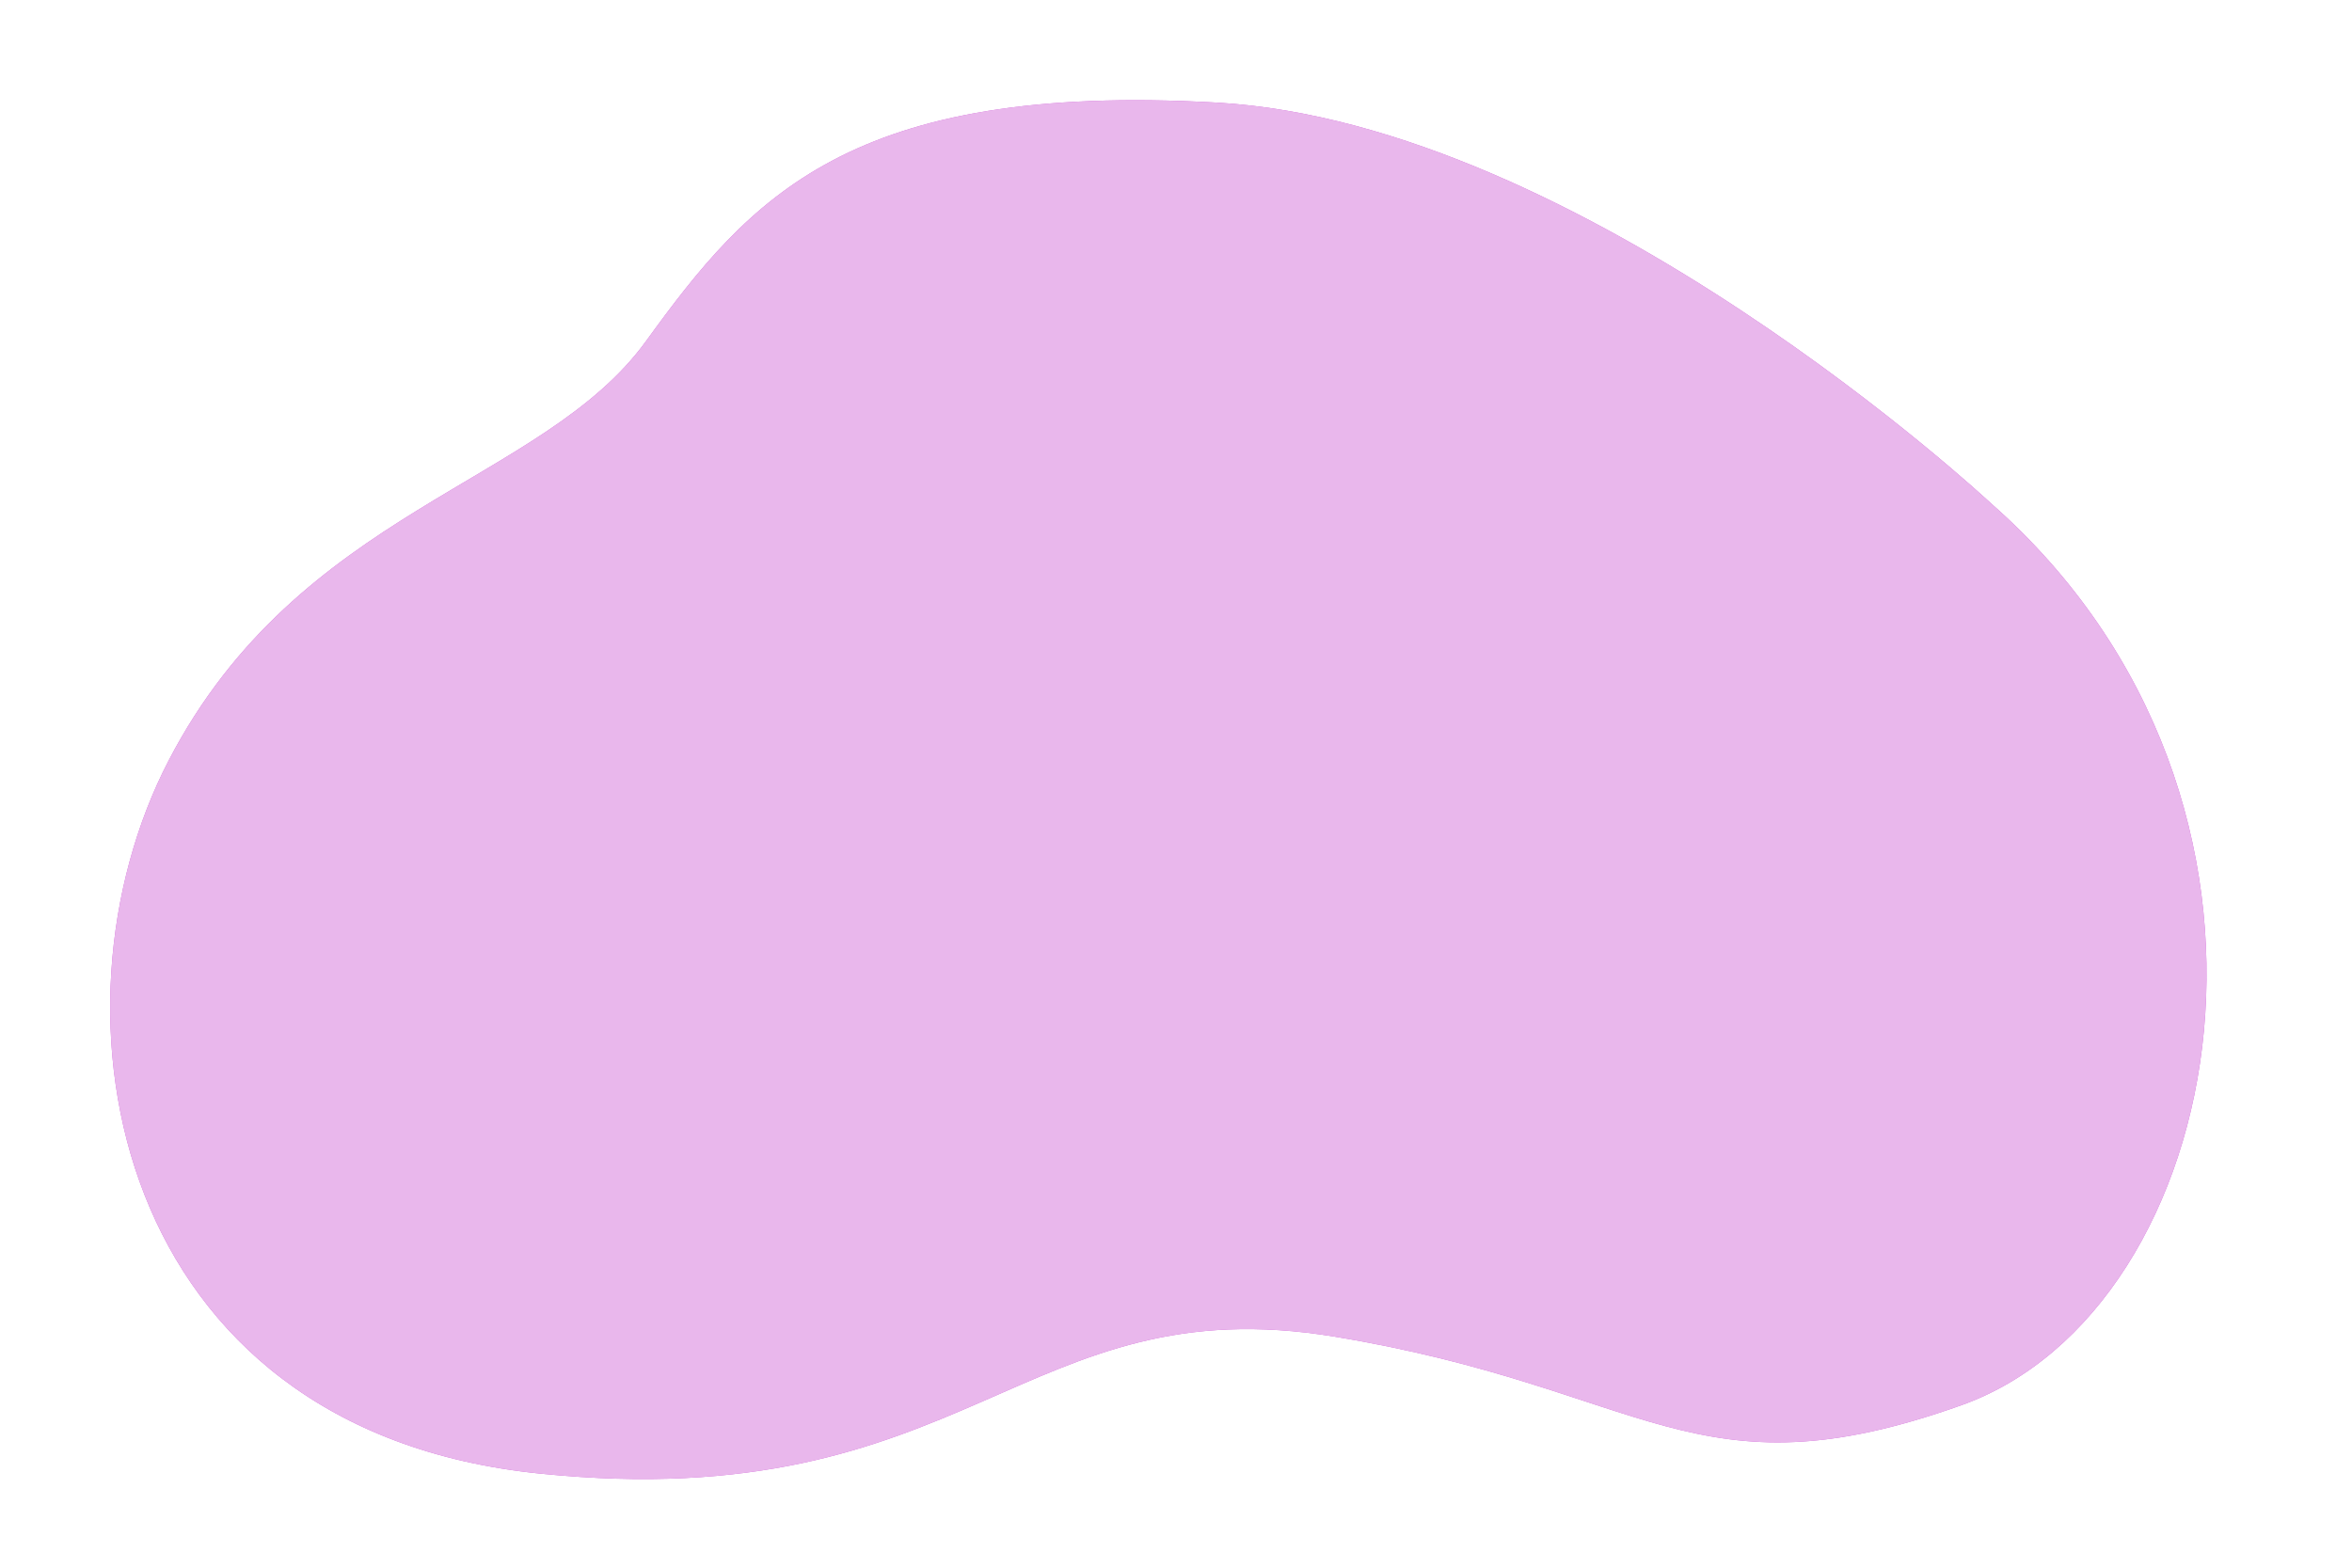 <svg class="animated" id="freepik_stories-coworking" xmlns="http://www.w3.org/2000/svg" viewBox="0 0 750 500" version="1.1" xmlns:xlink="http://www.w3.org/1999/xlink" xmlns:svgjs="http://svgjs.com/svgjs"><style>svg#freepik_stories-coworking:not(.animated) .animable {opacity: 0;}svg#freepik_stories-coworking.animated #freepik--background-simple--inject-59 {animation: 1.5s Infinite  linear floating;animation-delay: 0s;}            @keyframes floating {                0% {                    opacity: 1;                    transform: translateY(0px);                }                50% {                    transform: translateY(-10px);                }                100% {                    opacity: 1;                    transform: translateY(0px);                }            }        .animator-hidden { display: none; }</style><g id="freepik--background-simple--inject-59" class="animable" style="transform-origin: 369.377px 251.846px;"><path d="M634.74,160.41S505.06,39.33,388,32.72,239.09,63.15,206,108.8,95.52,162.39,53.84,242.45,35.32,456.14,172.27,470s153.49-60.21,253.4-43.67,114.46,52.27,199.8,21.84S743.24,255.68,634.74,160.41Z" style="fill: #B50EC0; transform-origin: 369.377px 251.846px;" id="elaebnq4safs" class="animable"></path><g id="el0p4laeuawcgq"><path d="M634.74,160.41S505.06,39.33,388,32.72,239.09,63.15,206,108.8,95.52,162.39,53.84,242.45,35.32,456.14,172.27,470s153.49-60.21,253.4-43.67,114.46,52.27,199.8,21.84S743.24,255.68,634.74,160.41Z" style="fill: rgb(255, 255, 255); opacity: 0.7; transform-origin: 369.377px 251.846px;" class="animable" id="elbe4zohuei6l"></path></g></g><g id="freepik--Wall--inject-59" class="animable animator-hidden" style="transform-origin: 337.785px 172.305px;"><g id="el9ug9bjjfdd5"><rect x="458.55" y="178.83" width="27.38" height="11.08" style="opacity: 0.2; transform-origin: 472.24px 184.37px;" class="animable" id="elp18o5vf8wu"></rect></g><g id="elz2704rcm12"><rect x="448.12" y="139.39" width="27.38" height="11.08" style="opacity: 0.2; transform-origin: 461.81px 144.93px;" class="animable" id="elfbv6sfeo3yw"></rect></g><g id="elumel3ht29ti"><rect x="349.02" y="178.51" width="27.38" height="11.08" style="opacity: 0.2; transform-origin: 362.71px 184.05px;" class="animable" id="elte5u5mz3hs7"></rect></g><g id="elkytwwdy32nr"><rect x="388.79" y="101.39" width="27.38" height="11.08" style="opacity: 0.2; transform-origin: 402.48px 106.93px;" class="animable" id="elqim9e5m6ao"></rect></g><g id="elfeickgwg5z7"><rect x="418.78" y="101.39" width="27.38" height="11.08" style="opacity: 0.2; transform-origin: 432.47px 106.93px;" class="animable" id="elzga2hkfqbbd"></rect></g><g id="elyvwpeb6102o"><rect x="302.08" y="260.47" width="27.38" height="11.08" style="opacity: 0.2; transform-origin: 315.77px 266.01px;" class="animable" id="el2bw2vzmvui7"></rect></g><g id="elcq7uco18ejl"><rect x="287.74" y="274.16" width="27.38" height="11.08" style="opacity: 0.2; transform-origin: 301.43px 279.7px;" class="animable" id="eldelsdm9bmum"></rect></g><g id="elhp5a3ydou1w"><rect x="433.12" y="154.71" width="27.38" height="11.08" style="opacity: 0.1; transform-origin: 446.81px 160.25px;" class="animable" id="elr9igez4jfc8"></rect></g><g id="el0s81a5a2id1p"><rect x="474.2" y="216.97" width="27.38" height="11.08" style="opacity: 0.1; transform-origin: 487.89px 222.51px;" class="animable" id="eloql9pnbzwfa"></rect></g><g id="el1bn4j12nrmj"><rect x="313.81" y="233.92" width="27.38" height="11.08" style="opacity: 0.1; transform-origin: 327.5px 239.46px;" class="animable" id="el0912duqk29sp"></rect></g><g id="elsnpv8xbdjtt"><rect x="345.11" y="233.92" width="27.38" height="11.08" style="opacity: 0.1; transform-origin: 358.8px 239.46px;" class="animable" id="eld7bml0a5x0f"></rect></g><g id="elhbi7xw9vwpw"><rect x="347.72" y="218.28" width="27.38" height="11.08" style="opacity: 0.1; transform-origin: 361.41px 223.82px;" class="animable" id="elastm5zjblmk"></rect></g><g id="elvwsk35vateg"><rect x="464.42" y="154.71" width="27.38" height="11.08" style="opacity: 0.1; transform-origin: 478.11px 160.25px;" class="animable" id="elpvc53bv3z2"></rect></g><g id="el313fz79gf4g"><rect x="382.92" y="273.04" width="27.38" height="11.08" style="opacity: 0.2; transform-origin: 396.61px 278.58px;" class="animable" id="eldc71n8b5jmr"></rect></g><g id="el0gjidc9pzs2r"><rect x="367.93" y="288.36" width="27.38" height="11.08" style="opacity: 0.1; transform-origin: 381.62px 293.9px;" class="animable" id="elc4dt0uf9t84"></rect></g><g id="elgj7rirksqk"><rect x="399.22" y="288.36" width="27.38" height="11.08" style="opacity: 0.1; transform-origin: 412.91px 293.9px;" class="animable" id="ele2rpn7snvq7"></rect></g><g id="elyfptty7epla"><rect x="250.18" y="135.09" width="27.38" height="11.08" style="opacity: 0.2; transform-origin: 263.87px 140.63px;" class="animable" id="el09bg26ywookt"></rect></g><g id="elhv68xz9b3pl"><rect x="235.18" y="150.41" width="27.38" height="11.08" style="opacity: 0.1; transform-origin: 248.87px 155.95px;" class="animable" id="elgpgzeijvt9c"></rect></g><g id="el97q21qiz5n6"><rect x="266.48" y="150.41" width="27.38" height="11.08" style="opacity: 0.1; transform-origin: 280.17px 155.95px;" class="animable" id="elfotq8og5146"></rect></g><g id="elcm14cmlqpb"><rect x="239.49" y="217.62" width="27.38" height="11.08" style="opacity: 0.2; transform-origin: 253.18px 223.16px;" class="animable" id="el5q2pv5l8zjx"></rect></g><g id="eldvaail1fef6"><rect x="360.75" y="164.63" width="27.38" height="11.08" style="opacity: 0.1; transform-origin: 374.44px 170.17px;" class="animable" id="elnl9bymsul1q"></rect></g><g id="eluz6ho6bw6b"><rect x="319.68" y="273.5" width="27.38" height="11.08" style="opacity: 0.1; transform-origin: 333.37px 279.04px;" class="animable" id="elt42hn538co"></rect></g><g id="elp1355n5nm0d"><rect x="404.44" y="87.7" width="27.38" height="11.08" style="opacity: 0.1; transform-origin: 418.13px 93.24px;" class="animable" id="el2zmzmwv8dme"></rect></g><g id="elit6gmttbj3e"><rect x="393.85" y="57.26" width="27.38" height="11.08" style="opacity: 0.1; transform-origin: 407.54px 62.8px;" class="animable" id="elqmweby4fg7c"></rect></g><g id="el39806adh4fl"><rect x="223.84" y="180.93" width="27.38" height="11.08" style="opacity: 0.2; transform-origin: 237.53px 186.47px;" class="animable" id="elkpru5x461cc"></rect></g><g id="ele1sewxopxbl"><rect x="239.49" y="167.23" width="27.38" height="11.08" style="opacity: 0.1; transform-origin: 253.18px 172.77px;" class="animable" id="el1bzrl11v9og"></rect></g><g id="elku36788jyq"><rect x="309.25" y="100.6" width="27.38" height="11.08" style="opacity: 0.1; transform-origin: 322.94px 106.14px;" class="animable" id="elv8jznb7q87s"></rect></g><g id="ele9dax65idaf"><rect x="404.44" y="178.83" width="27.38" height="11.08" style="opacity: 0.2; transform-origin: 418.13px 184.37px;" class="animable" id="elj4qe7r2mt2g"></rect></g><g id="elalpmynj41f6"><rect x="430.76" y="241.02" width="27.38" height="11.08" style="opacity: 0.2; transform-origin: 444.45px 246.56px;" class="animable" id="elbgkra3r20zl"></rect></g><g id="elman7llxpel"><rect x="420.33" y="201.58" width="27.38" height="11.08" style="opacity: 0.2; transform-origin: 434.02px 207.12px;" class="animable" id="el9e2ah8lyduv"></rect></g><g id="elj4q7t1udvr"><rect x="405.33" y="216.9" width="27.38" height="11.08" style="opacity: 0.1; transform-origin: 419.02px 222.44px;" class="animable" id="elegj1ypkpmuv"></rect></g><g id="el5wsy3xe6pf"><rect x="436.63" y="216.9" width="27.38" height="11.08" style="opacity: 0.1; transform-origin: 450.32px 222.44px;" class="animable" id="eln6mmath806p"></rect></g><g id="eldnhxzmkxjva"><rect x="376.65" y="241.02" width="27.38" height="11.08" style="opacity: 0.2; transform-origin: 390.34px 246.56px;" class="animable" id="el127u7uwq8pyk"></rect></g><g id="elxn296825rm"><rect x="110.37" y="290.14" width="27.38" height="11.08" style="opacity: 0.2; transform-origin: 124.06px 295.68px;" class="animable" id="elzrb9dh7itj9"></rect></g><g id="elri3gpneps2"><rect x="99.94" y="250.69" width="27.38" height="11.08" style="opacity: 0.2; transform-origin: 113.63px 256.23px;" class="animable" id="elqslhmu8m7j"></rect></g><g id="elgp9m5r5mtv"><rect x="84.94" y="266.01" width="27.38" height="11.08" style="opacity: 0.1; transform-origin: 98.63px 271.55px;" class="animable" id="el879k3dhbean"></rect></g><g id="elybea2cr8oil"><rect x="116.24" y="266.01" width="27.38" height="11.08" style="opacity: 0.1; transform-origin: 129.93px 271.55px;" class="animable" id="el5avd4lwm0tf"></rect></g><g id="el9fmt7btzzg9"><rect x="56.26" y="290.14" width="27.38" height="11.08" style="opacity: 0.2; transform-origin: 69.95px 295.68px;" class="animable" id="el9poyfe520u"></rect></g><g id="elch4ui048ede"><rect x="189.76" y="231.92" width="27.38" height="11.08" style="opacity: 0.2; transform-origin: 203.45px 237.46px;" class="animable" id="elndtenv9skjd"></rect></g><g id="elxxbitkpju9a"><rect x="179.33" y="192.47" width="27.38" height="11.08" style="opacity: 0.2; transform-origin: 193.02px 198.01px;" class="animable" id="elstdytegxh8d"></rect></g><g id="elfhcpnkmhirw"><rect x="164.34" y="207.79" width="27.38" height="11.08" style="opacity: 0.1; transform-origin: 178.03px 213.33px;" class="animable" id="elt4wijh1z49a"></rect></g><g id="elhf72dan6wih"><rect x="195.63" y="207.79" width="27.38" height="11.08" style="opacity: 0.1; transform-origin: 209.32px 213.33px;" class="animable" id="elx0sthh9skxb"></rect></g><g id="elqwq9r3zx4we"><rect x="135.65" y="231.92" width="27.38" height="11.08" style="opacity: 0.2; transform-origin: 149.34px 237.46px;" class="animable" id="elfhjgtyqd9sm"></rect></g><g id="eln1mnz269ocj"><rect x="586.07" y="241.18" width="27.38" height="11.08" style="opacity: 0.2; transform-origin: 599.76px 246.72px;" class="animable" id="elqxkm3jctyhc"></rect></g><g id="elt15dw0u0tg"><rect x="575.63" y="201.73" width="27.38" height="11.08" style="opacity: 0.2; transform-origin: 589.32px 207.27px;" class="animable" id="eljo88wq6lew"></rect></g><g id="elw5gosypwpg"><rect x="560.64" y="217.06" width="27.38" height="11.08" style="opacity: 0.1; transform-origin: 574.33px 222.6px;" class="animable" id="el7lv6bi85ra"></rect></g><g id="elfkhoxtw41x9"><rect x="591.93" y="217.06" width="27.38" height="11.08" style="opacity: 0.1; transform-origin: 605.62px 222.6px;" class="animable" id="elk1mqgwhh34c"></rect></g><g id="elbr31056ew1u"><rect x="557.11" y="141.53" width="27.38" height="11.08" style="opacity: 0.2; transform-origin: 570.8px 147.07px;" class="animable" id="eljk0rq7vxo7a"></rect></g><g id="elzwxv2vg5og"><rect x="542.11" y="156.85" width="27.38" height="11.08" style="opacity: 0.1; transform-origin: 555.8px 162.39px;" class="animable" id="elo8rdo6i2qp"></rect></g><g id="eltf6njebohp7"><rect x="573.41" y="156.85" width="27.38" height="11.08" style="opacity: 0.1; transform-origin: 587.1px 162.39px;" class="animable" id="eli09pxbgmv5h"></rect></g><g id="elyy07fh9w0u"><rect x="531.95" y="241.18" width="27.38" height="11.08" style="opacity: 0.2; transform-origin: 545.64px 246.72px;" class="animable" id="elc98kv7gza5p"></rect></g><g id="eleqzzff8e83f"><rect x="264.33" y="64.72" width="27.38" height="11.08" style="opacity: 0.2; transform-origin: 278.02px 70.26px;" class="animable" id="el98bh9zonw0t"></rect></g><g id="elkwjfetu1ai9"><rect x="145.85" y="165.88" width="27.38" height="11.08" style="opacity: 0.1; transform-origin: 159.54px 171.42px;" class="animable" id="eln79ph5wu9s"></rect></g><g id="elmgxqq2sxu1"><rect x="177.14" y="165.88" width="27.38" height="11.08" style="opacity: 0.1; transform-origin: 190.83px 171.42px;" class="animable" id="el50baq3s8a9r"></rect></g><g id="elrz65dcknpxr"><rect x="179.75" y="150.23" width="27.38" height="11.08" style="opacity: 0.1; transform-origin: 193.44px 155.77px;" class="animable" id="el1hxrjx5a1w2"></rect></g><g id="elvtrjqs7txe"><rect x="206.24" y="124.86" width="27.38" height="11.08" style="opacity: 0.1; transform-origin: 219.93px 130.4px;" class="animable" id="elttde6cfaxxk"></rect></g><g id="elz3p65okghpg"><rect x="301.49" y="76.13" width="27.38" height="11.08" style="opacity: 0.2; transform-origin: 315.18px 81.67px;" class="animable" id="elzkxk7ayricb"></rect></g><g id="el1dnut2dplun"><rect x="381.98" y="43.39" width="27.38" height="11.08" style="opacity: 0.2; transform-origin: 395.67px 48.93px;" class="animable" id="el3my61t2roaw"></rect></g><g id="elu1ranznxcyj"><rect x="425.21" y="55.62" width="27.38" height="11.08" style="opacity: 0.2; transform-origin: 438.9px 61.16px;" class="animable" id="el4bbug04tmek"></rect></g></g><g id="freepik--Lamps--inject-59" class="animable animator-hidden" style="transform-origin: 363.617px 58.346px;"><rect x="568.82" y="19.75" width="3.75" height="28.79" style="fill: rgb(186, 186, 186); stroke: rgb(178, 178, 178); stroke-linecap: round; stroke-miterlimit: 10; transform-origin: 570.695px 34.145px;" id="el5mlh4r5u4qo" class="animable"></rect><g id="elxnaje8xuxyi"><circle cx="570.7" cy="67.55" r="22.95" style="fill: rgb(255, 255, 255); stroke: rgb(178, 178, 178); stroke-linecap: round; stroke-miterlimit: 10; transform-origin: 570.7px 67.55px; transform: rotate(-15.56deg);" class="animable" id="elj6imgkwj7w"></circle></g><rect x="155.78" y="19.75" width="3.75" height="28.79" style="fill: rgb(186, 186, 186); stroke: rgb(178, 178, 178); stroke-linecap: round; stroke-miterlimit: 10; transform-origin: 157.655px 34.145px;" id="eluwgq56buufo" class="animable"></rect><g id="eleif6i5a0nwh"><circle cx="157.66" cy="67.55" r="22.95" style="fill: rgb(255, 255, 255); stroke: rgb(178, 178, 178); stroke-linecap: round; stroke-miterlimit: 10; transform-origin: 157.66px 67.55px; transform: rotate(-19.9deg);" class="animable" id="elmssutw2e9pl"></circle></g></g><g id="freepik--Floor--inject-59" class="animable animator-hidden" style="transform-origin: 358.195px 373.67px;"><line x1="663.26" y1="373.67" x2="53.13" y2="373.67" style="fill: none; stroke: rgb(38, 50, 56); stroke-linecap: round; stroke-miterlimit: 10; transform-origin: 358.195px 373.67px;" id="elrkx2gz50tfh" class="animable"></line></g><g id="freepik--Carpet--inject-59" class="animable animator-hidden" style="transform-origin: 326.86px 412.645px;"><polygon points="620.36 445.81 33.36 445.81 121.41 379.48 532.31 379.48 620.36 445.81" style="fill: none; stroke: rgb(38, 50, 56); stroke-linecap: round; stroke-miterlimit: 10; transform-origin: 326.86px 412.645px;" id="el5f8mhp0wfrn" class="animable"></polygon><polygon points="500.95 432.32 152.77 432.32 205 392.97 448.72 392.97 500.95 432.32" style="fill: none; stroke: rgb(38, 50, 56); stroke-linecap: round; stroke-miterlimit: 10; transform-origin: 326.86px 412.645px;" id="el0l7vzvpinnu" class="animable"></polygon></g><g id="freepik--Sofa--inject-59" class="animable animator-hidden" style="transform-origin: 312.3px 318.299px;"><path d="M475.88,264.14c-3.28-13.87-17.52-15.33-17.52-15.33H166.24s-14.23,1.46-17.52,15.33,7.3,20.44,12.05,22.26a23.67,23.67,0,0,0,7.66,1.83v99.65H456.17V288.23a23.74,23.74,0,0,0,7.67-1.83C468.58,284.58,479.17,278,475.88,264.14Z" style="fill: rgb(186, 186, 186); stroke: rgb(38, 50, 56); stroke-linecap: round; stroke-miterlimit: 10; transform-origin: 312.3px 318.345px;" id="elsdyf07xm27a" class="animable"></path><path d="M168.43,288.23s-1.82-1.83-8-7.3-2.92-19.35,9.49-16.79,12.05,11.31,12.05,22.63,2.92,101.11,2.92,101.11H168.43Z" style="fill: rgb(38, 50, 56); stroke: rgb(38, 50, 56); stroke-linecap: round; stroke-miterlimit: 10; transform-origin: 171.138px 325.854px;" id="elae3mc47ge3j" class="animable"></path><path d="M456.17,288.23s1.83-1.83,8-7.3,2.92-19.35-9.49-16.79-12,11.31-12,22.63-2.92,101.11-2.92,101.11h16.42Z" style="fill: rgb(38, 50, 56); stroke: rgb(38, 50, 56); stroke-linecap: round; stroke-miterlimit: 10; transform-origin: 453.485px 325.854px;" id="elovspun08lfe" class="animable"></path><polygon points="440.94 344.81 183.4 344.81 182.8 318.16 442.03 318.16 440.94 344.81" style="fill: rgb(38, 50, 56); stroke: rgb(38, 50, 56); stroke-linecap: round; stroke-miterlimit: 10; transform-origin: 312.415px 331.485px;" id="elnaot7hxd5vo" class="animable"></polygon><line x1="184.13" y1="362.33" x2="441.1" y2="362.33" style="fill: none; stroke: rgb(38, 50, 56); stroke-linecap: round; stroke-miterlimit: 10; transform-origin: 312.615px 362.33px;" id="elegsh5897gcp" class="animable"></line><path d="M176.1,249.17s13.87,2.56,17.52,18.62,2.92,50.37,2.92,50.37" style="fill: none; stroke: rgb(38, 50, 56); stroke-linecap: round; stroke-miterlimit: 10; transform-origin: 186.35px 283.665px;" id="elksluitr9vcf" class="animable"></path><path d="M458.36,248.81S443.29,247,436,259.39s-5.48,59.13-5.48,59.13" style="fill: none; stroke: rgb(38, 50, 56); stroke-linecap: round; stroke-miterlimit: 10; transform-origin: 444.34px 283.619px;" id="eljq4jb0p4ice" class="animable"></path><path d="M241.6,260.18s3.34-2-18.41-1.67-28.11,4.35-28.11,4.35-7-.67-7.7,2,3.68,12.05,3.68,12.05l6,36.48s-4.68,4.68-3,5.69,10.38-1.34,10.38-1.34,22.75,3.68,33.46,1.67,18.41-3,18.41-3,3.68,0,4-1.34-1.34-5-1.34-5-2.34-28.11-8.7-44.18c0,0,2.34-5-.67-7S241.6,260.18,241.6,260.18Z" style="fill: #B50EC0; stroke: rgb(38, 50, 56); stroke-linecap: round; stroke-miterlimit: 10; transform-origin: 223.828px 289.128px;" id="elmgly9naopn" class="animable"></path><path d="M273.39,260.52s3.35-2-18.41-1.67-28.11,4.35-28.11,4.35-7-.67-7.7,2,3.68,12.05,3.68,12.05l6,36.48s-4.69,4.69-3,5.69,10.37-1.34,10.37-1.34,22.76,3.69,33.47,1.68,18.41-3,18.41-3,3.68,0,4-1.33-1.34-5-1.34-5-2.34-28.12-8.7-44.18c0,0,2.34-5-.67-7S273.39,260.52,273.39,260.52Z" style="fill: rgb(255, 255, 255); stroke: rgb(38, 50, 56); stroke-linecap: round; stroke-miterlimit: 10; transform-origin: 255.618px 289.481px;" id="el0urgdtcxgwuh" class="animable"></path></g><g id="freepik--Table--inject-59" class="animable animator-hidden" style="transform-origin: 364.355px 371.88px;"><path d="M432.18,399.61h0a2.19,2.19,0,0,0,2.18-2.18V347.64H430v49.79A2.19,2.19,0,0,0,432.18,399.61Z" style="fill: rgb(255, 255, 255); stroke: rgb(38, 50, 56); stroke-linecap: round; stroke-linejoin: round; transform-origin: 432.18px 373.625px;" id="elhzr57xnt8r5" class="animable"></path><path d="M435.55,405.56h0a2.19,2.19,0,0,0,2.18-2.18V353.59h-4.36v49.79A2.18,2.18,0,0,0,435.55,405.56Z" style="fill: rgb(255, 255, 255); stroke: rgb(38, 50, 56); stroke-linecap: round; stroke-linejoin: round; transform-origin: 435.55px 379.575px;" id="el15yc7paj9k8h" class="animable"></path><path d="M296.9,399.61h0a2.18,2.18,0,0,1-2.18-2.18V347.64h4.36v49.79A2.19,2.19,0,0,1,296.9,399.61Z" style="fill: rgb(255, 255, 255); stroke: rgb(38, 50, 56); stroke-linecap: round; stroke-linejoin: round; transform-origin: 296.9px 373.625px;" id="elotsq1mssdm9" class="animable"></path><path d="M293.53,405.56h0a2.19,2.19,0,0,1-2.19-2.18V353.59h4.37v49.79A2.19,2.19,0,0,1,293.53,405.56Z" style="fill: rgb(255, 255, 255); stroke: rgb(38, 50, 56); stroke-linecap: round; stroke-linejoin: round; transform-origin: 293.525px 379.575px;" id="elp5604628mhm" class="animable"></path><polygon points="440.9 347.75 287.77 347.75 295.43 338.2 433.25 338.2 440.9 347.75" style="fill: rgb(255, 255, 255); stroke: rgb(38, 50, 56); stroke-linecap: round; stroke-linejoin: round; transform-origin: 364.335px 342.975px;" id="elio5rmchg7t" class="animable"></polygon><rect x="287.77" y="347.75" width="153.17" height="7.29" style="fill: rgb(255, 255, 255); stroke: rgb(38, 50, 56); stroke-linecap: round; stroke-linejoin: round; transform-origin: 364.355px 351.395px;" id="elcblwieo7t2h" class="animable"></rect></g><g id="freepik--plant-2--inject-59" class="animable animator-hidden" style="transform-origin: 619.876px 287.497px;"><path d="M629.25,254.57h0a.09.09,0,0,0-.06-.12.09.09,0,0,0-.13.05,132.55,132.55,0,0,0-6.92,21.69,203.46,203.46,0,0,0-3.82,22.49l-.54,5.68c-.08.95-.18,1.9-.25,2.85l-.16,2.85c-.08,1.9-.2,3.8-.25,5.71l0,5.71.07,2.85c0,.95.11,1.9.17,2.85.15,1.9.26,3.8.44,5.69.36,3.79.93,7.56,1.51,11.31a.1.1,0,0,0,.1.08.09.09,0,0,0,.1-.1h0c0-1.91-.09-3.8-.13-5.7s-.22-3.77-.19-5.67,0-3.78-.06-5.67l-.06-2.83,0-2.83,0-5.66.15-5.66.06-2.83c0-.94.11-1.88.16-2.82l.35-5.66a199.82,199.82,0,0,1,3.2-22.43A131.15,131.15,0,0,1,629.25,254.57Z" style="fill: rgb(38, 50, 56); transform-origin: 623.188px 299.349px;" id="elysi28u6qsar" class="animable"></path><path d="M630.07,284.17A.12.12,0,0,0,630,284a.09.09,0,0,0-.12.06,135.07,135.07,0,0,0-4,14.38,133.59,133.59,0,0,0-2.38,14.77c-.5,5-1.06,9.92-1.13,14.9a126.28,126.28,0,0,0,.53,14.93c0,.05,0,.09.09.09a.09.09,0,0,0,.11-.09c.58-5,.93-9.9,1.27-14.85s.4-9.9.72-14.84a148.23,148.23,0,0,1,5-29.22Z" style="fill: rgb(38, 50, 56); transform-origin: 626.212px 313.563px;" id="elu6a8qu1i0tj" class="animable"></path><path d="M646.47,294.58a.09.09,0,0,0-.13,0,50.26,50.26,0,0,0-11,9.56,45.38,45.38,0,0,0-4.29,6l-.88,1.66-.69,1.73a15.71,15.71,0,0,0-.6,1.75c-.18.59-.37,1.18-.53,1.77a70.07,70.07,0,0,0-2.27,14.48,83.43,83.43,0,0,0,.54,14.57.11.11,0,0,0,.09.09.1.1,0,0,0,.11-.09l1.25-14.43a129.61,129.61,0,0,1,1.83-14.23c.13-.58.3-1.15.44-1.72a15.24,15.24,0,0,1,.51-1.7l.59-1.67.75-1.58a42.89,42.89,0,0,1,3.93-6,49.48,49.48,0,0,1,10.3-10h0A.09.09,0,0,0,646.47,294.58Z" style="fill: rgb(38, 50, 56); transform-origin: 636.259px 320.371px;" id="elie465sqd59" class="animable"></path><path d="M638.53,313.12a16,16,0,0,0-5,6,35.23,35.23,0,0,0-2.79,7.34c-.2.63-.35,1.27-.49,1.91l-.45,1.92a34.06,34.06,0,0,0-.49,3.9c0,1.31-.05,2.61,0,3.92a34.23,34.23,0,0,0,.51,3.89s0,.08.08.08a.09.09,0,0,0,.12-.08,34.64,34.64,0,0,0,.69-3.83c.2-1.27.4-2.53.55-3.8s.36-2.51.45-3.78.27-2.53.55-3.76a34,34,0,0,1,2.14-7.28,16.1,16.1,0,0,1,4.18-6.26h0a.09.09,0,0,0,0-.13A.1.1,0,0,0,638.53,313.12Z" style="fill: rgb(38, 50, 56); transform-origin: 633.948px 327.603px;" id="el3m66jbduz2s" class="animable"></path><path d="M615.52,327.57c-.54-6.4-1.6-12.74-2.59-19.08s-2.11-12.66-3.27-19-2.46-12.59-3.82-18.86a.1.1,0,0,0-.11-.08.1.1,0,0,0-.08.12c1.1,6.31,2.09,12.65,3,19s1.87,12.68,2.67,19,1.39,12.73,2.19,19.07l2.34,19.07a.11.11,0,0,0,.1.09.09.09,0,0,0,.1-.09c.08-1.61.08-3.22.12-4.83s-.07-3.21-.09-4.82C616,334,615.76,330.78,615.52,327.57Z" style="fill: rgb(38, 50, 56); transform-origin: 610.913px 308.725px;" id="el09inu0zn978t" class="animable"></path><path d="M611.68,327.48c-.34-2.54-.81-5.06-1.29-7.57l-.9-3.74c-.3-1.25-.58-2.5-.94-3.73a105.68,105.68,0,0,0-4.9-14.57l-.77-1.76-.85-1.73c-.54-1.16-1.2-2.26-1.82-3.38a28.48,28.48,0,0,0-4.63-6.13.09.09,0,0,0-.13,0,.11.11,0,0,0,0,.14h0a28.18,28.18,0,0,1,4.23,6.27c.56,1.14,1.15,2.26,1.63,3.43l.75,1.75.67,1.78A104.84,104.84,0,0,1,607,312.82c.59,2.46,1,5,1.45,7.46L609,324c.22,1.24.49,2.48.66,3.74.4,2.5.86,5,1.3,7.51s.85,5,1.38,7.53a.09.09,0,0,0,.09.08.1.1,0,0,0,.11-.1q0-3.84-.18-7.67C612.25,332.57,612,330,611.68,327.48Z" style="fill: rgb(38, 50, 56); transform-origin: 603.982px 313.851px;" id="elfx153ke7z9n" class="animable"></path><path d="M606.38,327.81c-1.19-3.36-2.56-6.65-4.06-9.88a86.22,86.22,0,0,0-5.1-9.35.11.11,0,0,0-.14,0,.11.11,0,0,0,0,.14,85.23,85.23,0,0,1,4.35,9.65c1.3,3.27,2.48,6.6,3.46,10s1.72,6.81,2.61,10.2,1.71,6.81,2.75,10.24a.11.11,0,0,0,.1.07.09.09,0,0,0,.1-.1,50.87,50.87,0,0,0-1-10.66A65.53,65.53,0,0,0,606.38,327.81Z" style="fill: rgb(38, 50, 56); transform-origin: 603.754px 328.718px;" id="elwecfebcyg79" class="animable"></path><path d="M606.16,339a23.09,23.09,0,0,0-2.82-5.91,24.66,24.66,0,0,0-4.11-5.1,17.86,17.86,0,0,0-2.61-2,10.69,10.69,0,0,0-3-1.34.1.1,0,0,0-.11.06.09.09,0,0,0,.05.13h0a14.79,14.79,0,0,1,4.91,3.82,23.14,23.14,0,0,1,3.42,5.18c1,1.84,1.48,3.88,2.32,5.77.38,1,.75,1.95,1.18,2.92a23.09,23.09,0,0,0,1.29,3h0a.09.09,0,0,0,.08.05.1.1,0,0,0,.11-.1,23.84,23.84,0,0,0-.12-3.27C606.64,341.13,606.42,340.07,606.16,339Z" style="fill: rgb(38, 50, 56); transform-origin: 600.19px 335.114px;" id="eloihdztk893j" class="animable"></path><path d="M606.55,279.83a18.24,18.24,0,0,1-12.92-13.73c-2.42-11.3,5.39-6.46-1.61-24.22s-5.38-21.8-3-26.92,3.77-3.5,5.92,3.23,10,17.23,12.92,36.88S606.55,279.83,606.55,279.83Z" style="fill: #B50EC0; transform-origin: 597.935px 245.888px;" id="el3wom3uo364r" class="animable"></path><path d="M627.28,260.72s-7-2.42-7.27-15.61,5.12-10.5,5.92-26.92,1.89-28,4.85-28.26,10.76,8.08,13.46,26.38-3.5,30.41-8.89,35.8S627.28,260.72,627.28,260.72Z" style="fill: #B50EC0; transform-origin: 632.447px 225.322px;" id="elsgebagz10k" class="animable"></path><path d="M602.79,295.71s-1.62-9.69-4.85-14.27-10.23-8.61-14.8-17.49-9.69-13.19-9.42-.54,5.92,19.11,12.92,23.42S602.79,295.71,602.79,295.71Z" style="fill: #B50EC0; transform-origin: 588.25px 275.608px;" id="elcx8hk18drh5" class="animable"></path><path d="M599.83,312.4S593.37,300,584,290.87s-17-13.73-14.27-9.16,5.92,4.31,10.5,12.38,3.23,14,9.69,18.58S599.83,312.4,599.83,312.4Z" style="fill: #B50EC0; transform-origin: 584.499px 297.28px;" id="eldw6wqpmcce" class="animable"></path><path d="M599,328.28c-.27-.81-.54-6.73-9.69-11.58s-17.77-3-16.69-.53,6.73,6.46,12.38,8.88S599,328.28,599,328.28Z" style="fill: #B50EC0; transform-origin: 585.764px 320.974px;" id="elrnd91eafuj" class="animable"></path><path d="M626.74,296.25s-4-5.12-1.88-15.88,7-8.08,12.38-13.73,4.3-6.46,9.69-12.38,10.23-9.15,12.38-6.73-1.08,10-4.31,14.27-8.34,6.46-10.76,11.84-1.35,14-7.54,18S626.74,296.25,626.74,296.25Z" style="fill: #B50EC0; transform-origin: 642.123px 271.485px;" id="el17bzh6ykpkw" class="animable"></path><path d="M640.2,299.21s9.69-11,16.69-19.11,9.69-14.27,10-8.88,2.43,9.69-3.23,16.68S640.2,299.21,640.2,299.21Z" style="fill: #B50EC0; transform-origin: 653.867px 284.2px;" id="elabfkfqyxt2q" class="animable"></path><path d="M635.08,317s-.26-4.3,15.08-14.26,21.8-11.84,20.18-7.81S662,303,654.73,310.24,635.08,317,635.08,317Z" style="fill: #B50EC0; transform-origin: 652.831px 304.977px;" id="elnjcnkt3un5" class="animable"></path><path d="M607.19,278.68s-3.6-19.31-7.36-33-6.2-22.07-6.2-22.07" style="fill: none; stroke: rgb(38, 50, 56); stroke-linecap: round; stroke-linejoin: round; transform-origin: 600.41px 251.145px;" id="elbx7cxck9zow" class="animable"></path><path d="M626.66,260.92s6.54-20.93,8.69-33.58-.27-22.07-1.34-27.72" style="fill: none; stroke: rgb(38, 50, 56); stroke-linecap: round; stroke-linejoin: round; transform-origin: 631.436px 230.27px;" id="el1cpn76takie" class="animable"></path><path d="M601.94,295.31A101.26,101.26,0,0,0,592,281.18c-5.92-7-10.5-10.77-13.19-17.5" style="fill: none; stroke: rgb(38, 50, 56); stroke-linecap: round; stroke-linejoin: round; transform-origin: 590.375px 279.495px;" id="els4gqo3x8uqi" class="animable"></path><path d="M626.74,296.25s2.15-12.92,7.27-19.65,15.34-17.23,19.38-24" style="fill: none; stroke: rgb(38, 50, 56); stroke-linecap: round; stroke-linejoin: round; transform-origin: 640.065px 274.425px;" id="eld1gv5el60df" class="animable"></path><path d="M598.39,328s-9.06-5.89-15.52-9.12" style="fill: none; stroke: rgb(38, 50, 56); stroke-linecap: round; stroke-linejoin: round; transform-origin: 590.63px 323.44px;" id="elz0yr9kkr4fa" class="animable"></path><polygon points="628.15 385.07 609.45 385.07 600.1 338.24 637.51 338.24 628.15 385.07" style="fill: rgb(38, 50, 56); stroke: rgb(38, 50, 56); stroke-linecap: round; stroke-linejoin: round; transform-origin: 618.805px 361.655px;" id="elivuc68sivlb" class="animable"></polygon></g><g id="freepik--plant-1--inject-59" class="animable animator-hidden" style="transform-origin: 308.289px 312.626px;"><path d="M304.84,319.82s-3.78-4.77-4.38-7.36,4.18,1.19,4.18,1.19-2.19-5.56-2.19-7.75,4.38,3.18,4.38,3.18-4.78-14.91-3.38-14.71,4.57,5.17,4.57,5.17-1-16.7.59-15.9,3.38,16.69,3,17.49,2-5.17,2.18-2-2.18,10.74-2.18,10.74,3-5.37,3.38-2-.6,7.35-1.2,8.15,2.59-3.18,1.79-1a25.22,25.22,0,0,1-3.38,5.36Z" style="fill: #B50EC0; stroke: rgb(38, 50, 56); stroke-linecap: round; stroke-miterlimit: 10; transform-origin: 308.059px 301.996px;" id="eltqq1ubhzyul" class="animable"></path><rect x="301.36" y="319.14" width="14.81" height="22.5" style="fill: rgb(255, 255, 255); stroke: rgb(38, 50, 56); stroke-linecap: round; stroke-linejoin: round; transform-origin: 308.765px 330.39px;" id="el86b2hgl1pfm" class="animable"></rect></g><g id="freepik--picture-2--inject-59" class="animable animator-hidden" style="transform-origin: 529.4px 147.095px;"><rect x="496.22" y="101.05" width="66.36" height="92.09" style="fill: rgb(255, 255, 255); stroke: rgb(178, 178, 178); stroke-linecap: round; stroke-miterlimit: 10; transform-origin: 529.4px 147.095px;" id="elz9882yifn4c" class="animable"></rect><rect x="510.42" y="120.76" width="37.95" height="52.66" style="fill: rgb(186, 186, 186); stroke: rgb(178, 178, 178); stroke-linecap: round; stroke-miterlimit: 10; transform-origin: 529.395px 147.09px;" id="elkwego7s0tad" class="animable"></rect></g><g id="freepik--picture-1--inject-59" class="animable animator-hidden" style="transform-origin: 316.795px 150.4px;"><rect x="238.88" y="104.25" width="155.83" height="92.3" style="fill: #B50EC0; transform-origin: 316.795px 150.4px;" id="elw1wtte8vfnd" class="animable"></rect><path d="M394.71,175.4v21.15H238.88V132.41C267.91,135.67,343.35,146.54,394.71,175.4Z" style="fill: rgb(158, 158, 158); transform-origin: 316.795px 164.48px;" id="el5naqn3b2vjw" class="animable"></path><path d="M353.76,196.55H238.88V139.9A628.19,628.19,0,0,1,327,181C337.88,187.2,346.67,192.33,353.76,196.55Z" style="fill: #B50EC0; transform-origin: 296.32px 168.225px;" id="elllb5oho9ch" class="animable"></path><path d="M394.71,104.25v22.14c-11.6.58-29.63,2.22-57.54,6-48.6,6.65-82.23,22.51-98.29,31.62V104.25Z" style="fill: rgb(158, 158, 158); transform-origin: 316.795px 134.13px;" id="elpwqxmr2qcxh" class="animable"></path><path d="M238.88,104.25h89c-5.65,3-11.35,6.42-17.05,10.19-36.6,24.17-59.27,33-71.92,36.19Z" style="fill: #B50EC0; transform-origin: 283.38px 127.44px;" id="eli8zmnyyro3" class="animable"></path><path d="M238.88,130.85c11.71-5.74,25.82-14.68,32.39-26.6H238.88Z" style="fill: rgb(158, 158, 158); transform-origin: 255.075px 117.55px;" id="ellf7v1dfixap" class="animable"></path><path d="M272.44,173.18c-19.18-12-28.17-7.19-18.58,7.79,4.53,7.08,8.11,12.14,10.46,15.58h31.22C291,189.59,283.39,180,272.44,173.18Z" style="fill: rgb(158, 158, 158); transform-origin: 272.765px 181.483px;" id="elflqjef0wzcd" class="animable"></path><rect x="238.88" y="104.25" width="155.83" height="92.3" style="fill: none; stroke: rgb(178, 178, 178); stroke-linecap: round; stroke-miterlimit: 10; transform-origin: 316.795px 150.4px;" id="elzlr46mlz7t" class="animable"></rect></g><g id="freepik--character-3--inject-59" class="animable animator-hidden" style="transform-origin: 502.931px 325.943px;"><path d="M493.76,246s1.14,5.72,2.86,8,6.11,3.44,6.49,4.77.19,7.26,2.1,7.83,4.58-.95,4.58-.95l1.91,1.52s5.53,2.86,6.1,2.86,1.72.58,3.25-1.33a24,24,0,0,1,5-4l4,6.11,13.36-15.65-8.21-8.4s-5.34-17.36-10.5-21.37-13.35-3.06-19.46,1.33-10.31,8.4-11.45,11.07S493.76,246,493.76,246Z" style="fill: rgb(255, 255, 255); stroke: rgb(38, 50, 56); stroke-linecap: round; stroke-miterlimit: 10; transform-origin: 518.343px 246.829px;" id="el6gkiavqnvcb" class="animable"></path><path d="M508.19,255.62c.91.86,1.29,1.95.84,2.43s-1.57.17-2.49-.69-1.29-2-.83-2.43S507.27,254.75,508.19,255.62Z" style="fill: rgb(38, 50, 56); transform-origin: 507.366px 256.5px;" id="el0b4g82ytje0m" class="animable"></path><path d="M502.35,255a3.41,3.41,0,0,1,2.1-4.58" style="fill: none; stroke: rgb(38, 50, 56); stroke-linecap: round; stroke-miterlimit: 10; transform-origin: 503.265px 252.71px;" id="el82mkmvlnukc" class="animable"></path><path d="M498.15,226.37s-9.73,9.16-9.73,13.55,5.34,6.11,5.34,6.11.38-5.92,3.24-8,5.16-2.29,5.35,1.72-.58,5.73,1.52,5.92,4.58-.77,6.49-.19,9.54,10.87,9.54,10.87a23.13,23.13,0,0,1-3.81,5c-2.1,1.9-5.16,4.58-4.39,5.91s2.48,7.83,6.87,8.21,7.63-13.36,7.44-17.75-4-8.4-4-8.4-6.87-6.68-6.29-9.35,4.19-3.82,7.06.57a14.65,14.65,0,0,1,2.29,9s7.82,0,8.78-.76,1.33-.19,1.33-1.91S534,225,528.87,221.41s-13.93-5.15-21.18-2.48S498.15,226.37,498.15,226.37Z" style="fill: rgb(38, 50, 56); stroke: rgb(38, 50, 56); stroke-linecap: round; stroke-miterlimit: 10; transform-origin: 511.8px 246.532px;" id="elwsrpbu2106g" class="animable"></path><path d="M503.68,319.12s-3.62-1.14-5.53-1.91a47.47,47.47,0,0,1-8.21-4.2c-2.86-1.9-7.06-2.29-8.59-1.52a9.38,9.38,0,0,0-4.39,4.58c-.95,2.29,2.49,4.58,3.44,5.34s10.31,1.72,10.31,1.72,2.09,2.48,4.19,3.05,8.21,0,8.21,0Z" style="fill: rgb(255, 255, 255); stroke: rgb(38, 50, 56); stroke-linecap: round; stroke-miterlimit: 10; transform-origin: 490.238px 318.776px;" id="elvoxqktucqg" class="animable"></path><path d="M492.42,315.11s-2.67-2.86-4.58-1.71-3.62,5.53-3.81,6.1" style="fill: none; stroke: rgb(38, 50, 56); stroke-linecap: round; stroke-miterlimit: 10; transform-origin: 488.225px 316.314px;" id="elzpx89gh0bpf" class="animable"></path><line x1="484.03" y1="317.98" x2="491.66" y2="305.76" style="fill: none; stroke: rgb(38, 50, 56); stroke-linecap: round; stroke-miterlimit: 10; stroke-width: 2px; transform-origin: 487.845px 311.87px;" id="elradeqg3u3i" class="animable"></line><path d="M523.53,316.26s-12.4,2.67-13.55,2.86-6.3,0-6.3,0l-.57,7.06,20.61,1.15Z" style="fill: #B50EC0; stroke: rgb(38, 50, 56); stroke-linecap: round; stroke-miterlimit: 10; transform-origin: 513.415px 321.795px;" id="els1m1kppya9h" class="animable"></path><line x1="509.98" y1="319.12" x2="509.41" y2="326.95" style="fill: none; stroke: rgb(38, 50, 56); stroke-linecap: round; stroke-miterlimit: 10; transform-origin: 509.695px 323.035px;" id="el9tls4i3uzl" class="animable"></line><path d="M469.71,417.4s-.38,10.5-1.91,11.26-2.1,2.1-7.25.58a76.36,76.36,0,0,0-9.73-2.48c-1.53-.2.19.95-7.83-1s-12.59-4-12.4-5.15,2.29-2.1,4.77-2.29a90.35,90.35,0,0,0,15.08-3.63,24.76,24.76,0,0,0,5.72-4Z" style="fill: rgb(255, 255, 255); stroke: rgb(38, 50, 56); stroke-linecap: round; stroke-miterlimit: 10; transform-origin: 450.147px 420.312px;" id="elx6dkqjgu90l" class="animable"></path><path d="M443,425.8c8,1.91,6.3.76,7.83,1a76.36,76.36,0,0,1,9.73,2.48c5.15,1.52,5.73.19,7.25-.58.43-.21.77-1.18,1-2.47-5.79.06-16.91-2.3-19.92-2.3-3.63,0-18.32-3.24-18.32-3.24C430.4,421.79,435,423.89,443,425.8Z" style="fill: rgb(255, 255, 255); stroke: rgb(38, 50, 56); stroke-linecap: round; stroke-miterlimit: 10; transform-origin: 449.688px 425.333px;" id="elezmpjpbuowv" class="animable"></path><path d="M483.45,360.15,469.71,417.4a4,4,0,0,1-3.62,2.68c-3.06.38-9.16-3.82-9.74-3.82s1.53-4.2,2.48-8.21,21-52.86,21-52.86Z" style="fill: rgb(38, 50, 56); stroke: rgb(38, 50, 56); stroke-linecap: round; stroke-miterlimit: 10; transform-origin: 469.85px 387.647px;" id="el20ghfbkzg4l" class="animable"></path><path d="M438.22,409.39s-8,3.43-9,3.62-11.64-2.29-13.16-1.9a3.12,3.12,0,0,0-2.1,4c.57,1.91,18.32,11.84,24.81,13.74s12,5.16,13.55,3.44,3-12,3-12l-15.84-11.64Z" style="fill: rgb(255, 255, 255); stroke: rgb(38, 50, 56); stroke-linecap: round; stroke-miterlimit: 10; transform-origin: 434.558px 420.713px;" id="elb04uvibsq7a" class="animable"></path><path d="M452.35,432.29a7.72,7.72,0,0,0,1.07-2.44A124.77,124.77,0,0,1,436.89,425c-8.79-3.34-21-10.88-22.84-12.06a3.28,3.28,0,0,0-.06,2.13c.57,1.91,18.32,11.84,24.81,13.74S450.82,434,452.35,432.29Z" style="fill: rgb(255, 255, 255); stroke: rgb(38, 50, 56); stroke-linecap: round; stroke-miterlimit: 10; transform-origin: 433.63px 422.854px;" id="elb04xgeonfm" class="animable"></path><path d="M517.8,341.45s-25.19-12.21-34.16-13.93A13.44,13.44,0,0,0,468,337.06c-1.15,4.58-20,63.36-20,63.36L444.14,402s-4,3.62-4.39,4.19-1.53,3.25-1.53,3.25,7.26,8,10.88,10.11A19.79,19.79,0,0,0,455,422s10.3-18.89,11.26-21.94,14.31-29.77,16.41-33.59a21.72,21.72,0,0,0,2.48-6.11s15.27,9.16,19.08,10.31S518,362.82,518,362.82s1.9-13.74,2.09-15.26S517.8,341.45,517.8,341.45Z" style="fill: rgb(38, 50, 56); stroke: rgb(38, 50, 56); stroke-linecap: round; stroke-miterlimit: 10; transform-origin: 479.16px 374.623px;" id="ellmdg39omyr" class="animable"></path><line x1="485.17" y1="360.34" x2="480.87" y2="347.31" style="fill: none; stroke: rgb(145, 145, 145); stroke-linecap: round; stroke-miterlimit: 10; transform-origin: 483.02px 353.825px;" id="el1677nrm6t9c" class="animable"></line><path d="M528.3,273.51s-4.77,9.92-5,14.5a88.22,88.22,0,0,0,1.91,24.43c2.48,10.5,5.34,25.57,5.34,26.72s-.19,2.29-1.72,2.67a32.62,32.62,0,0,1-8.58-.19,23.25,23.25,0,0,1-3.82-1.34l-15.08,30.54s7.83,5.53,27.29,5.53,32.06-4,38.36-11.83,9.54-21.76,9.54-41.6-6.1-37.79-13.16-48.67a36,36,0,0,0-17.94-14.12Z" style="fill: #B50EC0; stroke: rgb(38, 50, 56); stroke-linecap: round; stroke-miterlimit: 10; transform-origin: 538.945px 318.26px;" id="elkanu13zfabm" class="animable"></path><polygon points="542.61 252.71 526.97 269.5 528.11 275.8 548.15 259.2 542.61 252.71" style="fill: #B50EC0; stroke: rgb(38, 50, 56); stroke-linecap: round; stroke-miterlimit: 10; transform-origin: 537.56px 264.255px;" id="el2ds7arjifvw" class="animable"></polygon><path d="M476,318.36s-18.89-6.3-19.85-6.49-4.58,2.86-5.91,3.62-3.63,5.16-.58,7.45,8.21,0,10.12-.19,10.5,2.86,10.5,2.86,9.35,1.91,10.68,0-.57-2.86-.57-4.2S476,318.36,476,318.36Z" style="fill: rgb(255, 255, 255); stroke: rgb(38, 50, 56); stroke-linecap: round; stroke-miterlimit: 10; transform-origin: 464.792px 319.16px;" id="elwbeo2c675x9" class="animable"></path><path d="M455,317.78c-4-1.9-5.73-.95-5.73-.95l-.27.08c-1,1.69-1.53,4.39.65,6,3.06,2.29,8.21,0,10.12-.19s10.5,2.86,10.5,2.86a45.25,45.25,0,0,0,7.26.84C471.22,324.12,458,319.22,455,317.78Z" style="fill: rgb(255, 255, 255); stroke: rgb(38, 50, 56); stroke-linecap: round; stroke-miterlimit: 10; transform-origin: 462.831px 321.506px;" id="el9nufzt0d13" class="animable"></path><path d="M500.63,325.23l-5.54-1a12.25,12.25,0,0,0-4-4.58A10.66,10.66,0,0,0,484,318c-1.91.19-8.59.57-9.36,0s5.73,3.43,5.73,3.43-2.67,2.48-3.82,2.86-5.15,1.15-6.29,1.34-1.15,2.1,1.33,2.67a13.76,13.76,0,0,0,4.77.19s.77.77,5.73.77a32,32,0,0,0,6.49-.39l9.16,5.54Z" style="fill: rgb(255, 255, 255); stroke: rgb(38, 50, 56); stroke-linecap: round; stroke-miterlimit: 10; transform-origin: 485.076px 326.167px;" id="eleu0e4v60nz5" class="animable"></path><path d="M497.77,334.39l2.86-9.16-5.54-1a51.4,51.4,0,0,0-2,7.26Z" style="fill: #B50EC0; stroke: rgb(38, 50, 56); stroke-linecap: round; stroke-miterlimit: 10; transform-origin: 496.86px 329.31px;" id="eldh0k1sqen4d" class="animable"></path><path d="M542.42,274.85s-11.64-6.3-16,.76-4.58,48.85-4.58,48.85-18.89.39-21.18.77-3.44,6.3-2.86,9.16-.77,2.86,13.74,6.3,23.09,5,26.52,3.24,3.82-23.28,5.54-32.44a110.22,110.22,0,0,0,1.91-15.27" style="fill: #B50EC0; stroke: rgb(38, 50, 56); stroke-linecap: round; stroke-miterlimit: 10; transform-origin: 521.581px 308.461px;" id="elcvfjwamo8ca" class="animable"></path><line x1="544.71" y1="307.1" x2="548.34" y2="296.6" style="fill: none; stroke: rgb(38, 50, 56); stroke-linecap: round; stroke-miterlimit: 10; transform-origin: 546.525px 301.85px;" id="eltv115umwtbb" class="animable"></line><path d="M521.81,324.46s1.53,6.3,4,8" style="fill: none; stroke: rgb(38, 50, 56); stroke-linecap: round; stroke-miterlimit: 10; transform-origin: 523.81px 328.46px;" id="elqz89wtpgumi" class="animable"></path><line x1="539.84" y1="382.77" x2="571.89" y2="398.08" style="fill: none; stroke: rgb(38, 50, 56); stroke-linecap: round; stroke-miterlimit: 10; transform-origin: 555.865px 390.425px;" id="eluxmt61erg7h" class="animable"></line><line x1="566.5" y1="384.47" x2="535.01" y2="397.23" style="fill: none; stroke: rgb(38, 50, 56); stroke-linecap: round; stroke-miterlimit: 10; transform-origin: 550.755px 390.85px;" id="el2xizjgqtv8p" class="animable"></line><path d="M520.63,377l-14.52,55.2a1.66,1.66,0,0,0,1.61,2.09h0a1.68,1.68,0,0,0,1.58-1.12l19.38-55.5Z" style="fill: rgb(255, 255, 255); stroke: rgb(38, 50, 56); stroke-linecap: round; stroke-miterlimit: 10; transform-origin: 517.367px 405.645px;" id="elx1o1efbgdyh" class="animable"></path><path d="M560.33,377l14.53,55.2a1.67,1.67,0,0,1-1.62,2.09h0a1.66,1.66,0,0,1-1.57-1.12l-19.38-55.5Z" style="fill: rgb(255, 255, 255); stroke: rgb(38, 50, 56); stroke-linecap: round; stroke-miterlimit: 10; transform-origin: 563.602px 405.645px;" id="ellntjyq9gir8" class="animable"></path><path d="M533.37,377l-14.53,55.2a1.66,1.66,0,0,0,1.61,2.09h0a1.67,1.67,0,0,0,1.58-1.12l19.38-55.5Z" style="fill: rgb(186, 186, 186); stroke: rgb(38, 50, 56); stroke-linecap: round; stroke-miterlimit: 10; transform-origin: 530.097px 405.645px;" id="elue35l9vbq4g" class="animable"></path><path d="M573.06,377l14.53,55.2A1.67,1.67,0,0,1,586,434.3h0a1.66,1.66,0,0,1-1.57-1.12L565,377.68Z" style="fill: rgb(186, 186, 186); stroke: rgb(38, 50, 56); stroke-linecap: round; stroke-miterlimit: 10; transform-origin: 576.323px 405.65px;" id="elp055yepte6r" class="animable"></path><line x1="527.07" y1="382.2" x2="559.12" y2="397.52" style="fill: none; stroke: rgb(38, 50, 56); stroke-linecap: round; stroke-miterlimit: 10; transform-origin: 543.095px 389.86px;" id="ellawyf5ovai" class="animable"></line><line x1="553.73" y1="383.9" x2="522.25" y2="396.67" style="fill: none; stroke: rgb(38, 50, 56); stroke-linecap: round; stroke-miterlimit: 10; transform-origin: 537.99px 390.285px;" id="elz8rpd9lta4g" class="animable"></line><path d="M591.33,315.7s-7.07-1.14-18.43,6.36c-5.94,3.93-12.06,6.37-25.13,10.39s-21.19,2.59-25.33,9-15.88,34.22-15.88,34.22,51.26,8.71,68.35,1.68,18.64-29.42,16.3-39.47S591.33,315.7,591.33,315.7Z" style="fill: rgb(38, 50, 56); stroke: rgb(38, 50, 56); stroke-linecap: round; stroke-miterlimit: 10; transform-origin: 549.313px 347.865px;" id="elwqto0w1rvw" class="animable"></path></g><g id="freepik--character-2--inject-59" class="animable animator-hidden" style="transform-origin: 363.587px 265.594px;"><path d="M351.28,229.47s-14.12,6.63-20.11,10.9-9.83,6.63-10.9,11.34-6.85,28-7.06,29.3,8.13,6.63,12,5.35a6.45,6.45,0,0,0,4.49-4.28h8.12l.22,10.48h51.75l2.79-11.34,12.19.22s10.25-2.84,8.11-8.4S400,246.36,393.2,240.37,376.73,231,376.73,231C372.67,228.61,366.89,225.19,351.28,229.47Z" style="fill: rgb(255, 255, 255); stroke: rgb(38, 50, 56); stroke-linecap: round; stroke-miterlimit: 10; transform-origin: 363.19px 259.996px;" id="elmox7gids4e" class="animable"></path><path d="M402.18,256.84l.08,0c-2.45-6.57-5.53-13.32-9.06-16.42-6.85-6-16.47-9.41-16.47-9.41-4.06-2.35-9.84-5.77-25.45-1.49,0,0-14.12,6.63-20.11,10.9s-9.83,6.63-10.9,11.34c-.31,1.33-.76,4.23-1.27,7.73L337.59,268l.21,14.12.22,10.48h51.75l2.79-11.34-.86-15.61Z" style="fill: rgb(38, 50, 56); stroke: rgb(38, 50, 56); stroke-linecap: round; stroke-miterlimit: 10; transform-origin: 360.63px 260.04px;" id="elovi86joikga" class="animable"></path><path d="M344.86,265.18s-21,6.85-24.59,8.13-6.63,3.64-7.06,7.7,2.35,8.13,7.7,8.34S335.45,281,338,278.87s6.84-5.77,6.84-5.77Z" style="fill: rgb(255, 255, 255); stroke: rgb(38, 50, 56); stroke-linecap: round; stroke-miterlimit: 10; transform-origin: 329.013px 277.267px;" id="elrl7qdkqcxan" class="animable"></path><path d="M399.61,263.26s7.7,4.92,11.55,7.27,3.21,7.91,1.5,10.26-6.42,2.57-10.27,0-8.77-9.19-8.77-9.19l5.57-6.85Z" style="fill: rgb(255, 255, 255); stroke: rgb(38, 50, 56); stroke-linecap: round; stroke-miterlimit: 10; transform-origin: 403.814px 272.948px;" id="ellwkmgs5w4v" class="animable"></path><polygon points="400.27 284.22 341.02 284.22 344 248.29 403.24 248.29 400.27 284.22" style="fill: rgb(186, 186, 186); stroke: rgb(38, 50, 56); stroke-linecap: round; stroke-miterlimit: 10; transform-origin: 372.13px 266.255px;" id="el6kdbli4ff0l" class="animable"></polygon><path d="M393.7,272.24,376,292.34H356.7L334,273.1a47.42,47.42,0,0,0-3.85,13.47c-.86,7.27-.64,28.23,3.21,32.72s17.11,7.49,28.23,6.85,18.18-3.43,23.1-7.7,15.82-19.47,17.53-32.51S400.54,270.1,393.7,272.24Z" style="fill: rgb(255, 255, 255); stroke: rgb(38, 50, 56); stroke-linecap: round; stroke-miterlimit: 10; transform-origin: 366.197px 298.908px;" id="eldf4usm4wsa6" class="animable"></path><path d="M376,292.34s-7.49,9.2-8.56,12.62" style="fill: rgb(255, 255, 255); stroke: rgb(38, 50, 56); stroke-linecap: round; stroke-miterlimit: 10; transform-origin: 371.72px 298.65px;" id="el3dfmdsnyruw" class="animable"></path><path d="M351.06,226.9s2.36,12.19,3.85,15.83,4.07,7.91,9.41,5.77S371.6,237,372.24,234a13,13,0,0,1,1.92-4.71S358.55,220.7,351.06,226.9Z" style="fill: rgb(255, 255, 255); stroke: rgb(38, 50, 56); stroke-linecap: round; stroke-miterlimit: 10; transform-origin: 362.61px 236.863px;" id="elwt1dqgki7x" class="animable"></path><path d="M348.93,213.21s1.28,11.12,2.13,13.69,6.42,10,8.77,11.55,4.92,2.35,7.49.85,5.56-5.56,6.84-10.05,1.93-14.11,1.93-14.11-1.07-3.43-7.92-6S348.93,213.21,348.93,213.21Z" style="fill: rgb(255, 255, 255); stroke: rgb(38, 50, 56); stroke-linecap: round; stroke-miterlimit: 10; transform-origin: 362.51px 224.324px;" id="elqohdnd00zn" class="animable"></path><path d="M357.2,218.34s.9-1.36,3.31-1.06" style="fill: none; stroke: rgb(38, 50, 56); stroke-linecap: round; stroke-miterlimit: 10; transform-origin: 358.855px 217.788px;" id="elhs1l04vkdy4" class="animable"></path><path d="M368.47,217.58s3-.45,4.51,1.06" style="fill: none; stroke: rgb(38, 50, 56); stroke-linecap: round; stroke-miterlimit: 10; transform-origin: 370.725px 218.079px;" id="elqmtyg8oltwq" class="animable"></path><polyline points="366.46 218.13 366.46 228.82 363.25 228.82" style="fill: none; stroke: rgb(38, 50, 56); stroke-linecap: round; stroke-miterlimit: 10; transform-origin: 364.855px 223.475px;" id="elddlihj0a3bu" class="animable"></polyline><path d="M360.05,221.77c0,.94-.43,1.71-1,1.71s-1-.77-1-1.71.43-1.71,1-1.71S360.05,220.82,360.05,221.77Z" style="fill: rgb(38, 50, 56); transform-origin: 359.05px 221.77px;" id="elhmws6vvv8jt" class="animable"></path><path d="M370.74,221.77c0,.94-.43,1.71-1,1.71s-1-.77-1-1.71.43-1.71,1-1.71S370.74,220.82,370.74,221.77Z" style="fill: rgb(38, 50, 56); transform-origin: 369.74px 221.77px;" id="elaao4i3wqqn" class="animable"></path><path d="M362.19,232.46a3.25,3.25,0,0,0,4.7,0" style="fill: none; stroke: rgb(38, 50, 56); stroke-linecap: round; stroke-miterlimit: 10; transform-origin: 364.54px 232.963px;" id="elly7clfjevb" class="animable"></path><path d="M349.57,215.78s-2.14-2.35-3.42.43,4.06,7.7,4.06,7.7Z" style="fill: rgb(255, 255, 255); stroke: rgb(38, 50, 56); stroke-linecap: round; stroke-miterlimit: 10; transform-origin: 348.081px 219.381px;" id="elakhzidotj8q" class="animable"></path><path d="M375.87,217.49s3.85-2.57,3.21,1.07a10.69,10.69,0,0,1-3.85,6Z" style="fill: rgb(255, 255, 255); stroke: rgb(38, 50, 56); stroke-linecap: round; stroke-miterlimit: 10; transform-origin: 377.191px 220.585px;" id="el99dktowubm" class="animable"></path><path d="M348.93,213.21a47.48,47.48,0,0,1,13.68-3.42c9.41-.64,14.12,2.14,14.12,2.14s-1.28-13.48-1.71-15.4-5.78-6.2-12.62-6-15.19,5.35-15.19,8.13S348.93,213.21,348.93,213.21Z" style="fill: #B50EC0; stroke: rgb(38, 50, 56); stroke-linecap: round; stroke-miterlimit: 10; transform-origin: 361.97px 201.867px;" id="el4wk6ijceg9u" class="animable"></path><path d="M348.93,213.21s.64,4.28,3.63,4.28,3.64-3,11.34-2.78,10.48,4.7,13,2.57-.21-5.35-.21-5.35S365.82,203.37,348.93,213.21Z" style="fill: rgb(255, 255, 255); stroke: rgb(38, 50, 56); stroke-linecap: round; stroke-miterlimit: 10; transform-origin: 363.449px 213.166px;" id="el6pndookv3nt" class="animable"></path><path d="M363.92,321.14s-3.37-19.6-9.57-33.72S346.86,269,340,269s-8.13,7.49-9,10.91,4.28,20.1,7.28,24.59S357.5,338.6,357.5,338.6l8-9.62Z" style="fill: rgb(255, 255, 255); stroke: rgb(38, 50, 56); stroke-linecap: round; stroke-miterlimit: 10; transform-origin: 348.201px 303.8px;" id="el82w31lzsyjn" class="animable"></path><path d="M381.28,322.59s2.06-19,6.4-33.82,5.06-19.2,11.85-20.08,9,6.38,10.31,9.66-1.66,20.49-4.06,25.33-17.61,32.08-17.61,32.08l-9.25-6.39Z" style="fill: rgb(255, 255, 255); stroke: rgb(38, 50, 56); stroke-linecap: round; stroke-miterlimit: 10; transform-origin: 394.54px 302.188px;" id="elr4f3fdhgo0l" class="animable"></path><path d="M373.33,313.46c-1.62-1.53-7.15-3.88-11.39,1.77s-4.25,14.2-4.25,14.2-1.6,6.94-.19,9.17,7.38,3.28,9.58-.13,3-9,3-9,1.93-3.88,3.47-6.94S374.87,314.91,373.33,313.46Z" style="fill: rgb(255, 255, 255); stroke: rgb(38, 50, 56); stroke-linecap: round; stroke-miterlimit: 10; transform-origin: 365.76px 326.156px;" id="elt3yphc5muf" class="animable"></path><line x1="363.57" y1="315.19" x2="373.3" y2="315.19" style="fill: none; stroke: rgb(38, 50, 56); stroke-linecap: round; stroke-miterlimit: 10; transform-origin: 368.435px 315.19px;" id="elk4nfccxfb9s" class="animable"></line><line x1="360.82" y1="319.85" x2="371.81" y2="319.85" style="fill: none; stroke: rgb(38, 50, 56); stroke-linecap: round; stroke-miterlimit: 10; transform-origin: 366.315px 319.85px;" id="elfceb393yoxn" class="animable"></line><line x1="359.97" y1="325.77" x2="370.12" y2="325.77" style="fill: none; stroke: rgb(38, 50, 56); stroke-linecap: round; stroke-miterlimit: 10; transform-origin: 365.045px 325.77px;" id="el0h8os0ky1rm" class="animable"></line><line x1="358.91" y1="332.11" x2="367.16" y2="332.11" style="fill: none; stroke: rgb(38, 50, 56); stroke-linecap: round; stroke-miterlimit: 10; transform-origin: 363.035px 332.11px;" id="elet5jbxtls25" class="animable"></line><path d="M383.57,311.26c2.22-.86,8.4-1.2,9.63,5.39s-2.8,14.44-2.8,14.44-1.81,6.91-4.16,8.49-8.33.58-8.74-3.28S379,327,379,327s.06-4.2.09-7.52S381.47,312.09,383.57,311.26Z" style="fill: rgb(255, 255, 255); stroke: rgb(38, 50, 56); stroke-linecap: round; stroke-miterlimit: 10; transform-origin: 385.438px 325.549px;" id="elpxqzuphksqi" class="animable"></path><line x1="381.75" y1="315.41" x2="390.64" y2="315.41" style="fill: none; stroke: rgb(38, 50, 56); stroke-linecap: round; stroke-miterlimit: 10; transform-origin: 386.195px 315.41px;" id="elec6q2dqkgmt" class="animable"></line><line x1="381.33" y1="320.9" x2="391.06" y2="320.9" style="fill: none; stroke: rgb(38, 50, 56); stroke-linecap: round; stroke-miterlimit: 10; transform-origin: 386.195px 320.9px;" id="el3ytwqblpe8d" class="animable"></line><line x1="380.91" y1="326.19" x2="389.79" y2="326.19" style="fill: none; stroke: rgb(38, 50, 56); stroke-linecap: round; stroke-miterlimit: 10; transform-origin: 385.35px 326.19px;" id="el9rzudaefzrs" class="animable"></line><line x1="379.22" y1="331.69" x2="387.46" y2="331.69" style="fill: none; stroke: rgb(38, 50, 56); stroke-linecap: round; stroke-miterlimit: 10; transform-origin: 383.34px 331.69px;" id="elkty76m73mz" class="animable"></line></g><g id="freepik--character-1--inject-59" class="animable animator-hidden" style="transform-origin: 148.508px 284.349px;"><path d="M158.85,151.53a51.52,51.52,0,0,1-3,7.25c-1.81,3.49-3.75,3.54-2.23,5.82s3.76,1.18,2.51,3.22a9.19,9.19,0,0,1-3.7,3.11s-4.51,7.34-6.4,9.32-9.88,0-11.7-1.24-1.7-.15-1.7-.15-1.81,8.43-1.87,9.07,0,2.58,0,2.58l-14.68-11.37.38-6.84s7.16-3.24,14.61-19.76-1.28-22.23,14.51-16.13S158.85,151.53,158.85,151.53Z" style="fill: rgb(255, 255, 255); stroke: rgb(38, 50, 56); stroke-linecap: round; stroke-miterlimit: 10; transform-origin: 137.539px 162.27px;" id="ely17cxzcka1d" class="animable"></path><path d="M151.27,162.14c-.14,1.58-.73,2.83-1.31,2.78s-1-1.38-.82-3,.73-2.83,1.32-2.78S151.41,160.55,151.27,162.14Z" style="fill: rgb(38, 50, 56); transform-origin: 150.199px 162.03px;" id="elt4345edich" class="animable"></path><path d="M148.61,155.78s3.32-1.21,5.29.9" style="fill: none; stroke: rgb(38, 50, 56); stroke-linecap: round; stroke-miterlimit: 10; transform-origin: 151.255px 156.057px;" id="elw1qgtkup24h" class="animable"></path><path d="M148.78,173.4a4.86,4.86,0,0,1-3-2.41" style="fill: none; stroke: rgb(38, 50, 56); stroke-linecap: round; stroke-miterlimit: 10; transform-origin: 147.28px 172.195px;" id="el2itgssfs48e" class="animable"></path><path d="M146.21,141.41s.48,4.33-6.18,14.27-9,11.88-9.93,17.81S129,180.7,129,180.7s-10-5.39-16.39-8.95-13-13.59-11.12-22.65,4-21.34,19.32-24.51,23.81,5.09,23.81,5.09,5.86-3.14,15.65.29,3.11,20.88,1.51,22a30.38,30.38,0,0,1-3.4,2.07,17.45,17.45,0,0,0-5.31-5.62A33.12,33.12,0,0,1,146.21,141.41Z" style="fill: rgb(38, 50, 56); stroke: rgb(38, 50, 56); stroke-linecap: round; stroke-miterlimit: 10; transform-origin: 133.328px 152.283px;" id="elt9qfhzuljsj" class="animable"></path><path d="M143.05,337.35A269.4,269.4,0,0,0,136,366.79c-2.27,13.76-7.46,36.27-7.46,41.21s2.71,13.12,2.71,13.12a113.71,113.71,0,0,0,9.27,7c3.86,2.49,8.61,4.62,7.86,5.84s-1.43,1.6-6.76,1.13l-25.14-2.19s-.49-1.76.7-5.53a79.17,79.17,0,0,0,2.53-11.8c.53-3.6-.32,1.26-1.41-15.79s-5.9-16-.42-32,6.53-20.68,6.59-21.32S124,334.4,124,334.4Z" style="fill: rgb(255, 255, 255); stroke: rgb(38, 50, 56); stroke-linecap: round; stroke-miterlimit: 10; transform-origin: 131.883px 384.843px;" id="elj8sdq48zcr" class="animable"></path><path d="M137.07,425.76l-.78,3.75-18.35-4.92c-.24,1-.5,1.91-.79,2.81-1.19,3.77-.7,5.53-.7,5.53l25.14,2.19c5.33.47,6,.1,6.76-1.13s-4-3.35-7.86-5.84C139.42,427.47,138.23,426.62,137.07,425.76Z" style="fill: rgb(38, 50, 56); stroke: rgb(38, 50, 56); stroke-linecap: round; stroke-miterlimit: 10; transform-origin: 132.39px 429.953px;" id="elmfrga9qwe8" class="animable"></path><path d="M110,332.53l4,16s-7.66,13.93-9,22.4-4.83,40.52-6.4,46.18-4.16,18.1-3.45,22.24,3.3,6.52,5.58,5,5.17-5.13,5.09-11.58-.07-14,1.08-17.3,19.74-46.52,22.71-55.92a86.11,86.11,0,0,0,3.6-16.64c.43-2.54.09-10.95.09-10.95Z" style="fill: rgb(255, 255, 255); stroke: rgb(38, 50, 56); stroke-linecap: round; stroke-miterlimit: 10; transform-origin: 114.229px 388.386px;" id="eldfvqrdocmyv" class="animable"></path><path d="M96.81,424.26c-1.2,5.72-2.23,12.31-1.75,15.11.71,4.14,3.3,6.52,5.58,5s5.17-5.13,5.09-11.58c0-1,0-2,0-3.08-2,6-3.73,8.07-6.52,6.8C95.94,435,96.68,425.68,96.81,424.26Z" style="fill: rgb(38, 50, 56); stroke: rgb(38, 50, 56); stroke-linecap: round; stroke-miterlimit: 10; transform-origin: 100.336px 434.546px;" id="eld033jbtd327" class="animable"></path><polygon points="164.22 230.14 160.32 233.02 139.83 235.48 139.73 250.87 162.11 239.62 165.57 239.28 172.04 238.98 173.63 228.17 164.22 230.14" style="fill: rgb(255, 255, 255); stroke: rgb(38, 50, 56); stroke-linecap: round; stroke-miterlimit: 10; transform-origin: 156.68px 239.52px;" id="elsxgm3f6n7xp" class="animable"></polygon><polygon points="151.93 234.03 139.83 235.48 139.73 250.87 152.82 244.29 151.93 234.03" style="fill: #B50EC0; stroke: rgb(38, 50, 56); stroke-linecap: round; stroke-miterlimit: 10; transform-origin: 146.275px 242.45px;" id="el1dddoq1vvsv" class="animable"></polygon><path d="M175.65,224.7s7.53-5.14,10.85-8.71a88.24,88.24,0,0,0,6.77-8.64s4.85,8.36,6.49,9.15,5.7,1.14,5.7,1.14a82.87,82.87,0,0,1-11.78,9.49c-7.53,5.14-18.15,13.66-19.61,15.68a29.42,29.42,0,0,1-2.65,3.2l-2.1-15.21Z" style="fill: rgb(255, 255, 255); stroke: rgb(38, 50, 56); stroke-linecap: round; stroke-miterlimit: 10; transform-origin: 187.39px 226.68px;" id="elf40kc8kn5jc" class="animable"></path><path d="M191.9,228.27a57.2,57.2,0,0,0,6.45-10,21.23,21.23,0,0,0,1.79-8.22s5.83,4.59,5.57,7.57C205.71,217.66,194.12,227.39,191.9,228.27Z" style="fill: rgb(255, 255, 255); stroke: rgb(38, 50, 56); stroke-linecap: round; stroke-miterlimit: 10; transform-origin: 198.809px 219.16px;" id="elspgvl4vkkbg" class="animable"></path><path d="M162.3,232.55s3.47-7.85,8.68-8.47,8.17-.15,9.29-.69,1.38,1.4-.65,2.52a39.45,39.45,0,0,1-6,2.26s-3,4.68-5,5.36l-2,.69" style="fill: rgb(255, 255, 255); stroke: rgb(38, 50, 56); stroke-linecap: round; stroke-miterlimit: 10; transform-origin: 171.715px 228.759px;" id="el8gkliu497n2" class="animable"></path><path d="M106.36,246.13S95.18,258.67,92,273s5.34,37.17,7.54,41.44,7.77,24.63,7.77,24.63l36.21.26s2.51-45.94,0-63.55-.27-26.43-.27-26.43Z" style="fill: rgb(38, 50, 56); stroke: rgb(38, 50, 56); stroke-linecap: round; stroke-miterlimit: 10; transform-origin: 117.966px 292.73px;" id="elv2aw387k9um" class="animable"></path><path d="M116.08,179.14S105,190.4,102.45,200.06s.38,32.45,1.45,37.48a59.38,59.38,0,0,0,2.46,8.59l36.86,3.22s5.58-12.18,5.59-19.7-3.14-18.09-6.24-24.37-11.8-17.35-11.8-17.35S119.87,177.53,116.08,179.14Z" style="fill: #B50EC0; stroke: rgb(38, 50, 56); stroke-linecap: round; stroke-miterlimit: 10; transform-origin: 125.123px 214.16px;" id="elokrdjgew44j" class="animable"></path><path d="M142.57,205.28c-3.11-6.28-11.8-17.35-11.8-17.35s-10.9-10.4-14.69-8.79c0,0-2.33,2.37-5.09,5.86,4.63.87,11.72,2.36,18.65,7.91,4.45,3.55,10.47,11.41,14.34,15.53C143.51,207.31,143,206.24,142.57,205.28Z" style="fill: #B50EC0; stroke: rgb(38, 50, 56); stroke-linecap: round; stroke-miterlimit: 10; transform-origin: 127.485px 193.705px;" id="el05wtbwutzed3" class="animable"></path><path d="M184.56,208.73s.71-5.73-1.55-4.43-.1,3.64-1.69,4.58S184.56,208.73,184.56,208.73Z" style="fill: rgb(255, 255, 255); stroke: rgb(38, 50, 56); stroke-linecap: round; stroke-miterlimit: 10; transform-origin: 182.832px 206.685px;" id="elhzi88oa91zi" class="animable"></path><path d="M177.82,214.58a52.55,52.55,0,0,0,6.6-1.78c1.56-.72,4.28-4.78,2.79-4.91s-3.19,2.08-4.1,2.65a13.93,13.93,0,0,1-3.31,1Z" style="fill: rgb(255, 255, 255); stroke: rgb(38, 50, 56); stroke-linecap: round; stroke-miterlimit: 10; transform-origin: 182.731px 211.232px;" id="elii8uo2bcm9l" class="animable"></path><path d="M153.1,212.43s10.76-7.65,12.47-7.5,4.34,1.88,6.24,2.26,7.22-1.52,6.62.36-4.89,1.94-4.89,1.94,4.94,0,6.27-.53,5.29-4,6-2.27-5.64,5.52-8,7.89-9.47.25-11.33-.56a21.32,21.32,0,0,0-3.55-1.16l-7.91,7Z" style="fill: rgb(255, 255, 255); stroke: rgb(38, 50, 56); stroke-linecap: round; stroke-miterlimit: 10; transform-origin: 169.483px 212.394px;" id="elrip0z6dpoy" class="animable"></path><polyline points="173.54 209.49 169.01 209.74 167.13 209.14" style="fill: rgb(255, 255, 255); stroke: rgb(38, 50, 56); stroke-linecap: round; stroke-miterlimit: 10; transform-origin: 170.335px 209.44px;" id="elfelr46xbry" class="animable"></polyline><path d="M113.35,195.64s-6.78,3.92-6.14,11.27,8.42,48.61,11,48.84,39.51-36.91,39.51-36.91l-4.6-6.41L132,223l-6.37-20.52" style="fill: #B50EC0; stroke: rgb(38, 50, 56); stroke-linecap: round; stroke-miterlimit: 10; transform-origin: 132.444px 225.696px;" id="el67uq44ie5j" class="animable"></path><line x1="132" y1="223.03" x2="119.65" y2="231.62" style="fill: rgb(255, 255, 255); stroke: rgb(38, 50, 56); stroke-linecap: round; stroke-miterlimit: 10; transform-origin: 125.825px 227.325px;" id="elm2aelvppku8" class="animable"></line></g><defs>     <filter id="active" height="200%">         <feMorphology in="SourceAlpha" result="DILATED" operator="dilate" radius="2"></feMorphology>                <feFlood flood-color="#32DFEC" flood-opacity="1" result="PINK"></feFlood>        <feComposite in="PINK" in2="DILATED" operator="in" result="OUTLINE"></feComposite>        <feMerge>            <feMergeNode in="OUTLINE"></feMergeNode>            <feMergeNode in="SourceGraphic"></feMergeNode>        </feMerge>    </filter>    <filter id="hover" height="200%">        <feMorphology in="SourceAlpha" result="DILATED" operator="dilate" radius="2"></feMorphology>                <feFlood flood-color="#ff0000" flood-opacity="0.5" result="PINK"></feFlood>        <feComposite in="PINK" in2="DILATED" operator="in" result="OUTLINE"></feComposite>        <feMerge>            <feMergeNode in="OUTLINE"></feMergeNode>            <feMergeNode in="SourceGraphic"></feMergeNode>        </feMerge>            <feColorMatrix type="matrix" values="0   0   0   0   0                0   1   0   0   0                0   0   0   0   0                0   0   0   1   0 "></feColorMatrix>    </filter></defs></svg>